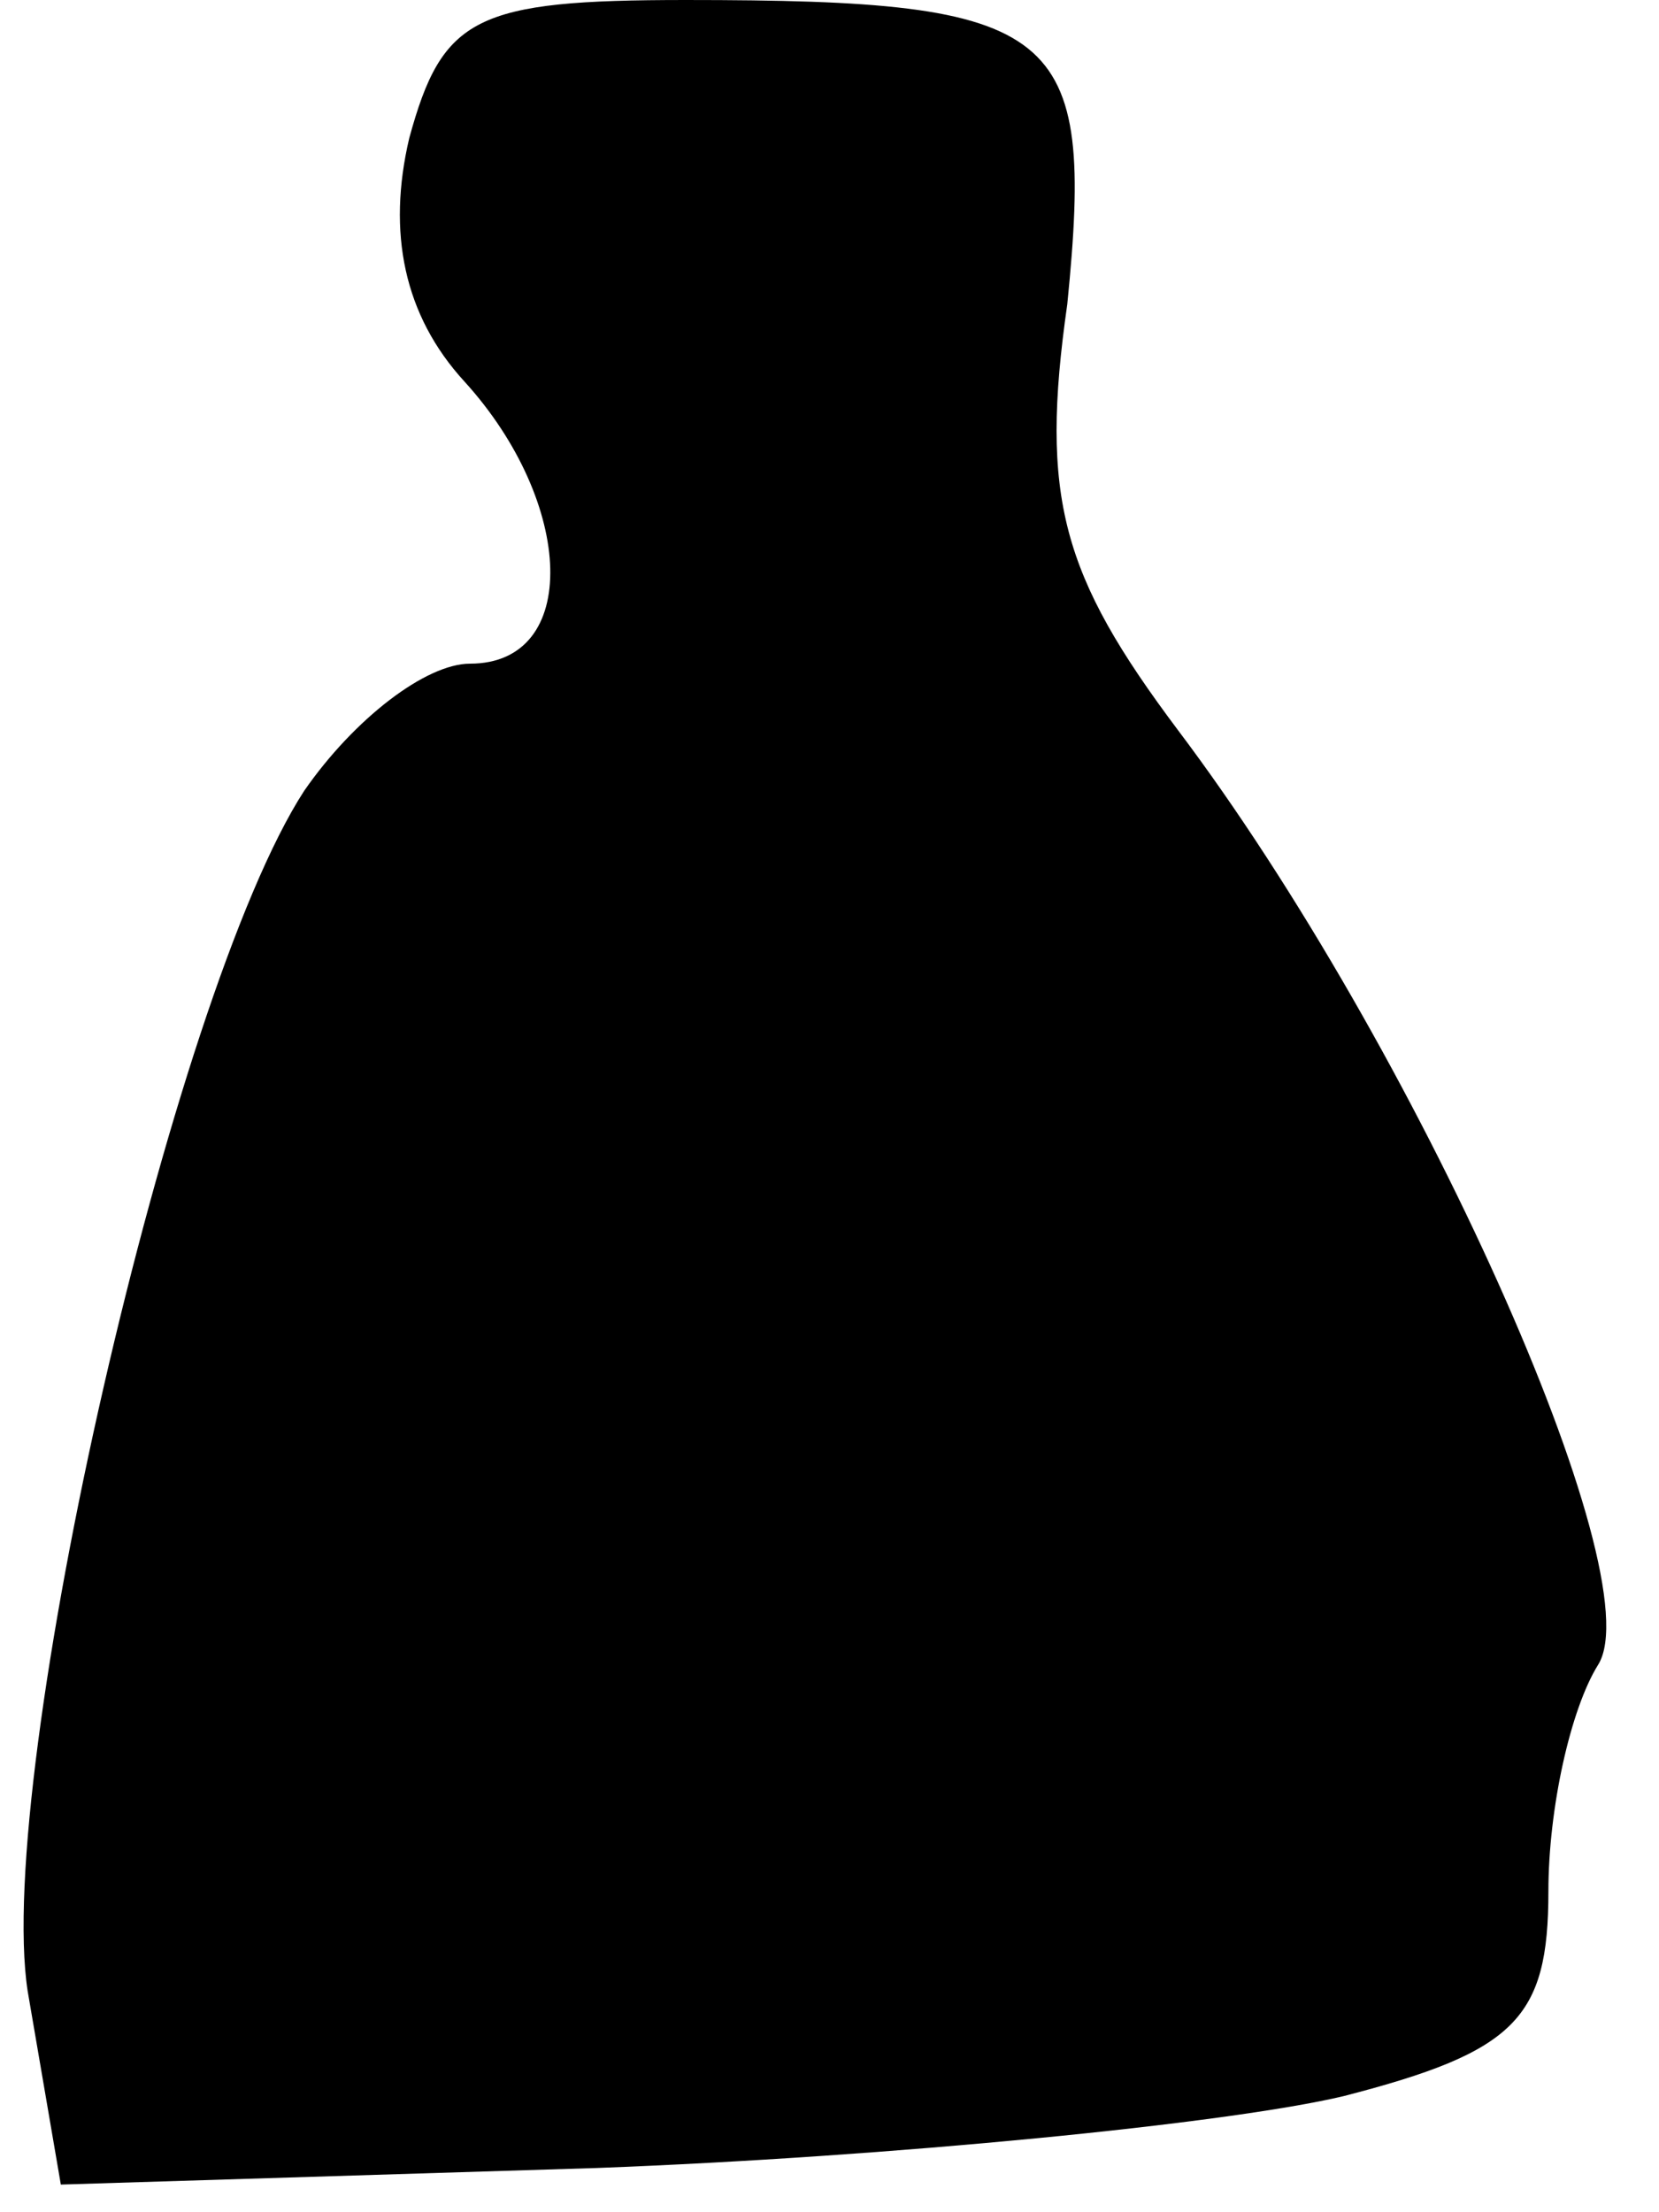 <?xml version="1.0" standalone="no"?>
<!DOCTYPE svg PUBLIC "-//W3C//DTD SVG 20010904//EN"
 "http://www.w3.org/TR/2001/REC-SVG-20010904/DTD/svg10.dtd">
<svg version="1.0" xmlns="http://www.w3.org/2000/svg"
 width="30pt" height="40pt" viewBox="0 0 30 40"
 preserveAspectRatio="xMidYMid meet">
<g transform="translate(0,40) scale(0.1,-0.1)"
fill="#000000" stroke="none">
<path fill="#000000" stroke="none" d="M74 375 c-4 -17 -1 -32 10 -44 20 -22
21 -51 1 -51 -8 0 -21 -10 -30 -23 -24 -37 -56 -178 -50 -217 l6 -35 97 3 c53
2 114 8 135 13 31 8 37 14 37 37 0 15 4 33 9 41 10 16 -33 112 -76 169 -21 28
-25 42 -20 77 5 50 -1 55 -69 55 -38 0 -44 -3 -50 -25z"/>
</g>
</svg>
